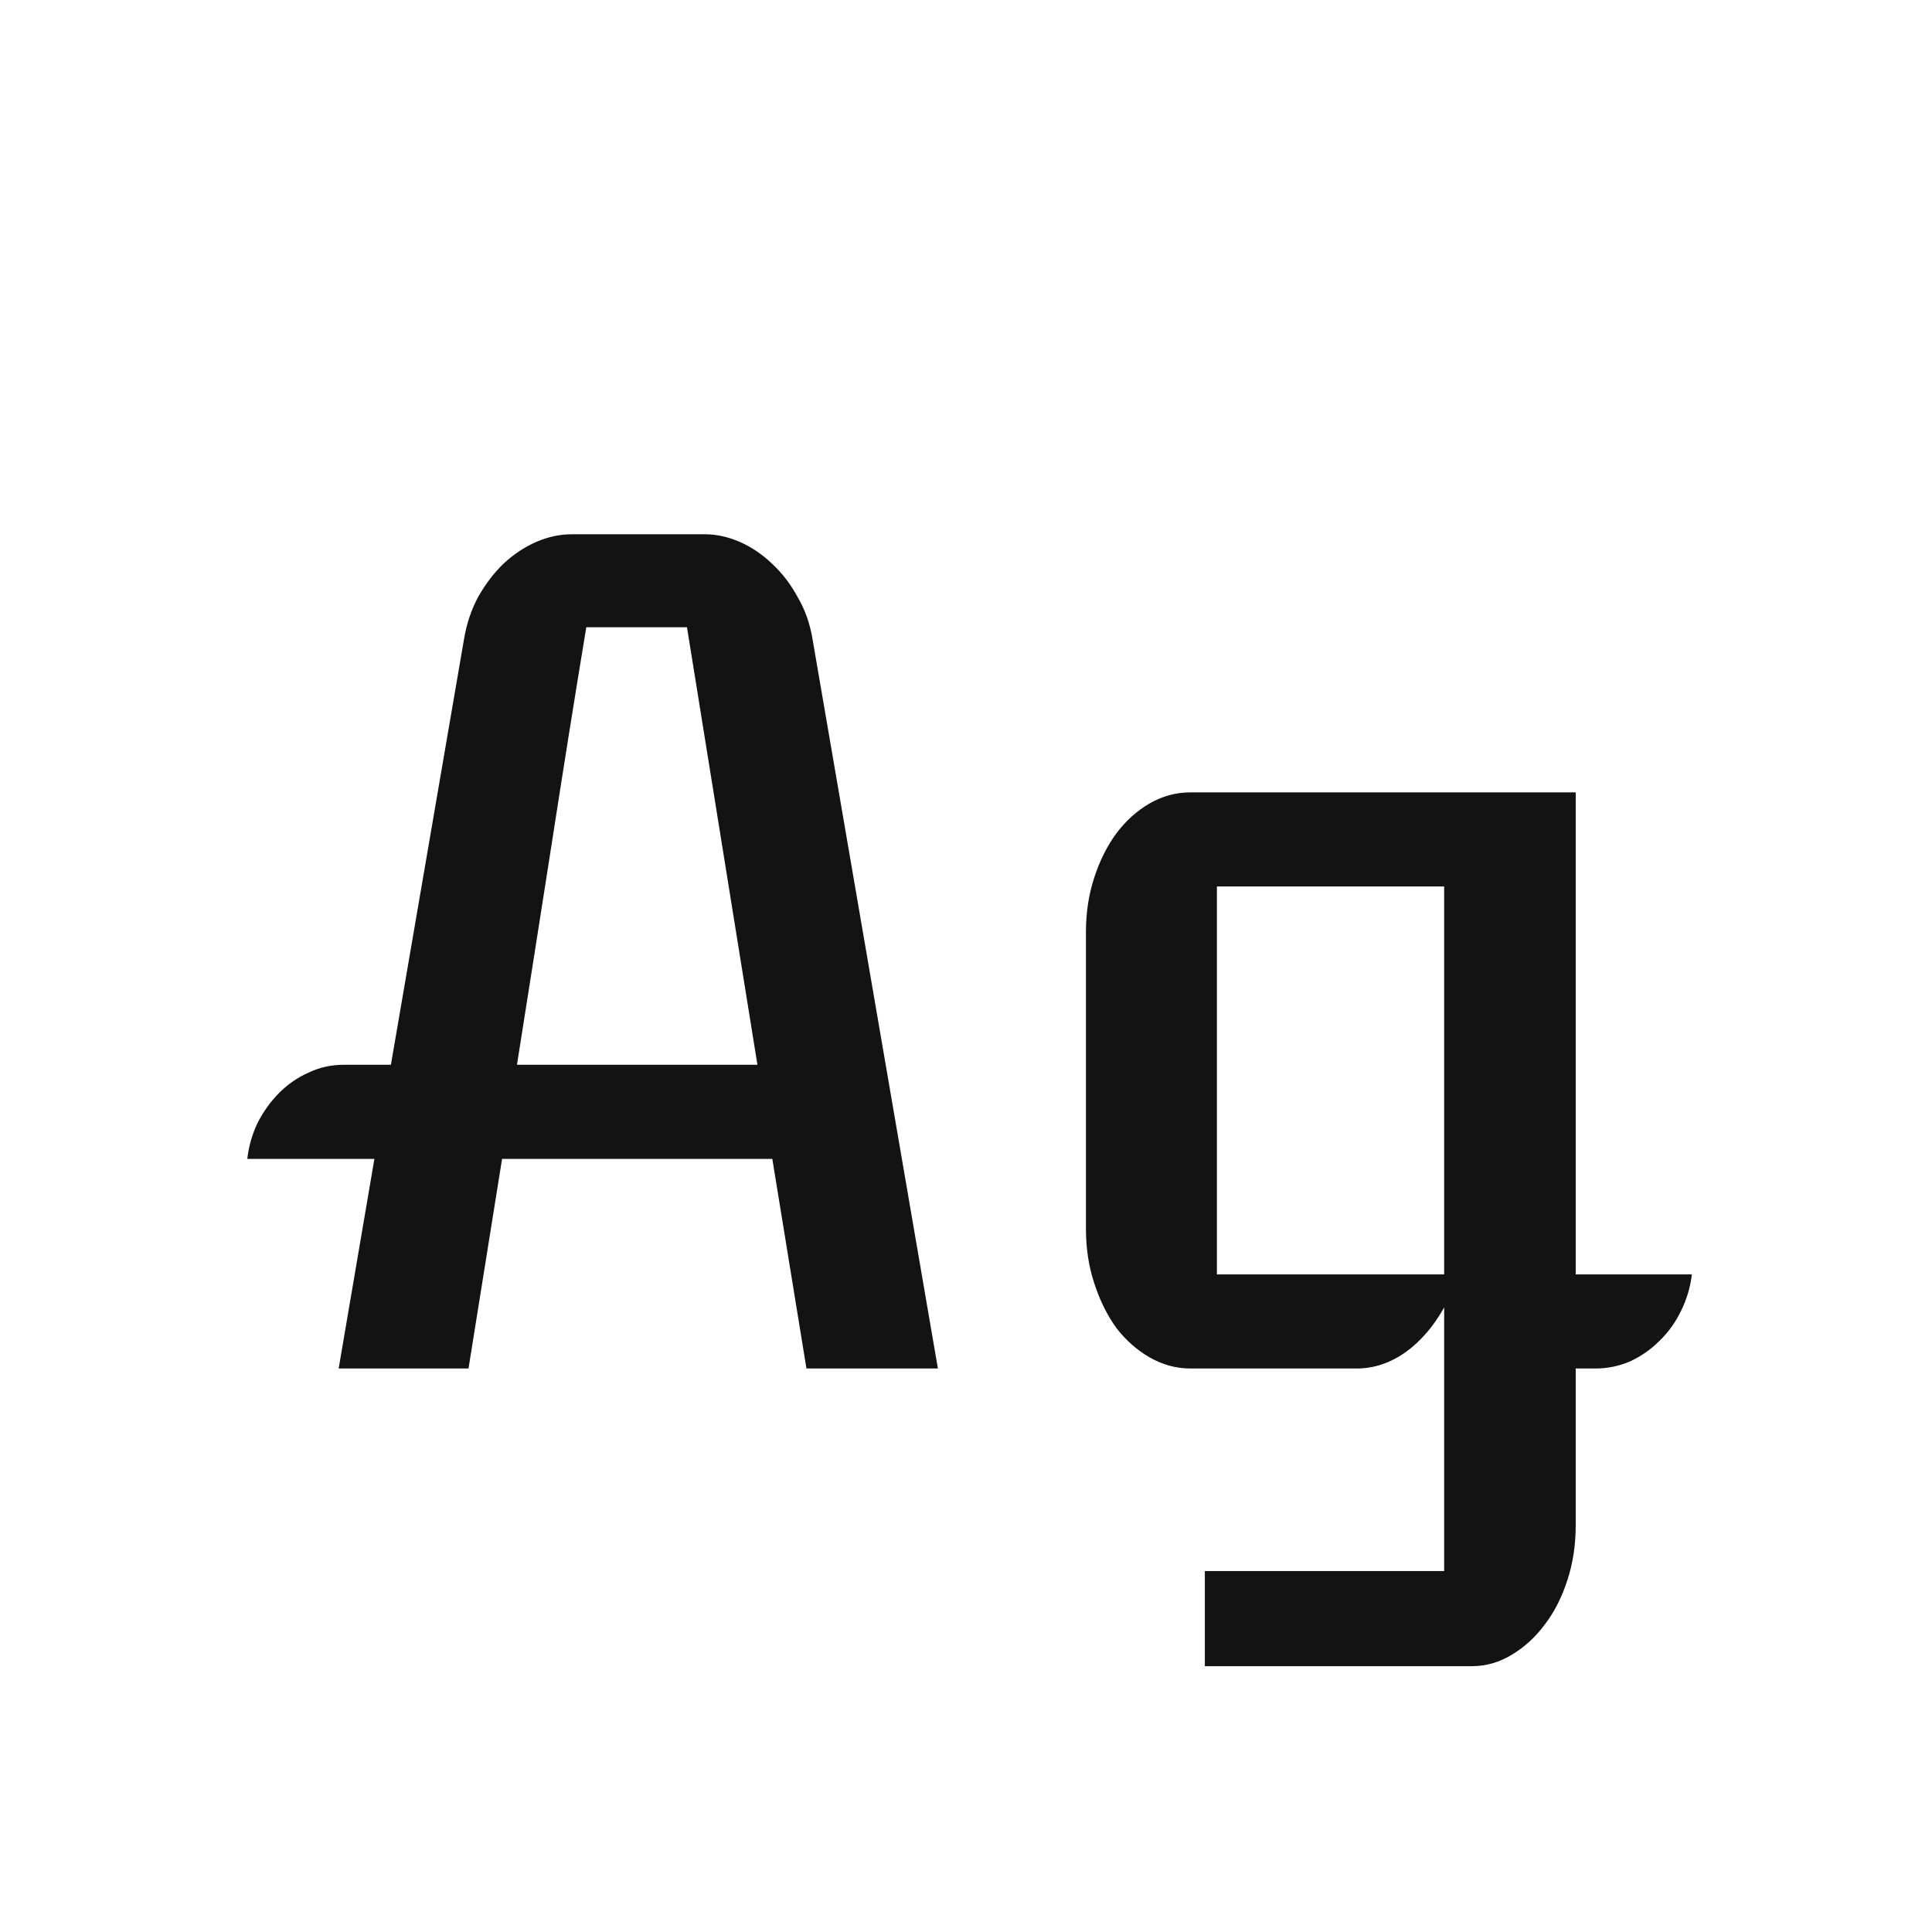 <svg width="24" height="24" viewBox="0 0 24 24" fill="none" xmlns="http://www.w3.org/2000/svg">
<path d="M4.651 14.396H3.072C3.09 14.236 3.134 14.086 3.202 13.944C3.275 13.803 3.364 13.68 3.469 13.575C3.578 13.466 3.701 13.382 3.838 13.322C3.975 13.258 4.118 13.227 4.269 13.227H4.856L5.766 7.929C5.798 7.742 5.857 7.569 5.943 7.409C6.035 7.25 6.139 7.113 6.258 6.999C6.381 6.885 6.515 6.796 6.661 6.732C6.807 6.669 6.953 6.637 7.099 6.637H8.76C8.901 6.637 9.045 6.669 9.19 6.732C9.336 6.796 9.471 6.887 9.594 7.006C9.717 7.12 9.822 7.257 9.908 7.416C9.999 7.571 10.061 7.744 10.093 7.936L11.651 17H10.018L9.594 14.396H6.237L5.82 17H4.207L4.651 14.396ZM9.409 13.227L8.534 7.792H7.283C7.137 8.676 6.994 9.574 6.853 10.485C6.711 11.392 6.568 12.306 6.422 13.227H9.409ZM13.49 11.579C13.49 11.338 13.524 11.112 13.593 10.902C13.661 10.693 13.752 10.51 13.866 10.355C13.985 10.196 14.124 10.071 14.283 9.979C14.443 9.888 14.611 9.843 14.789 9.843H19.574V15.831H21.017C20.998 15.991 20.953 16.143 20.88 16.289C20.811 16.43 20.723 16.553 20.613 16.658C20.509 16.763 20.388 16.847 20.251 16.911C20.114 16.97 19.971 17 19.82 17H19.574V18.948C19.574 19.19 19.54 19.415 19.472 19.625C19.403 19.839 19.31 20.024 19.191 20.179C19.073 20.338 18.936 20.463 18.781 20.555C18.626 20.65 18.46 20.698 18.282 20.698H14.967V19.516H17.94V16.241C17.808 16.478 17.646 16.665 17.455 16.802C17.264 16.934 17.063 17 16.854 17H14.789C14.611 17 14.443 16.954 14.283 16.863C14.124 16.772 13.985 16.649 13.866 16.494C13.752 16.335 13.661 16.15 13.593 15.94C13.524 15.731 13.49 15.505 13.49 15.264V11.579ZM17.94 15.831V11.012H15.117V15.831H17.94Z" fill="#131313"/>
</svg>
